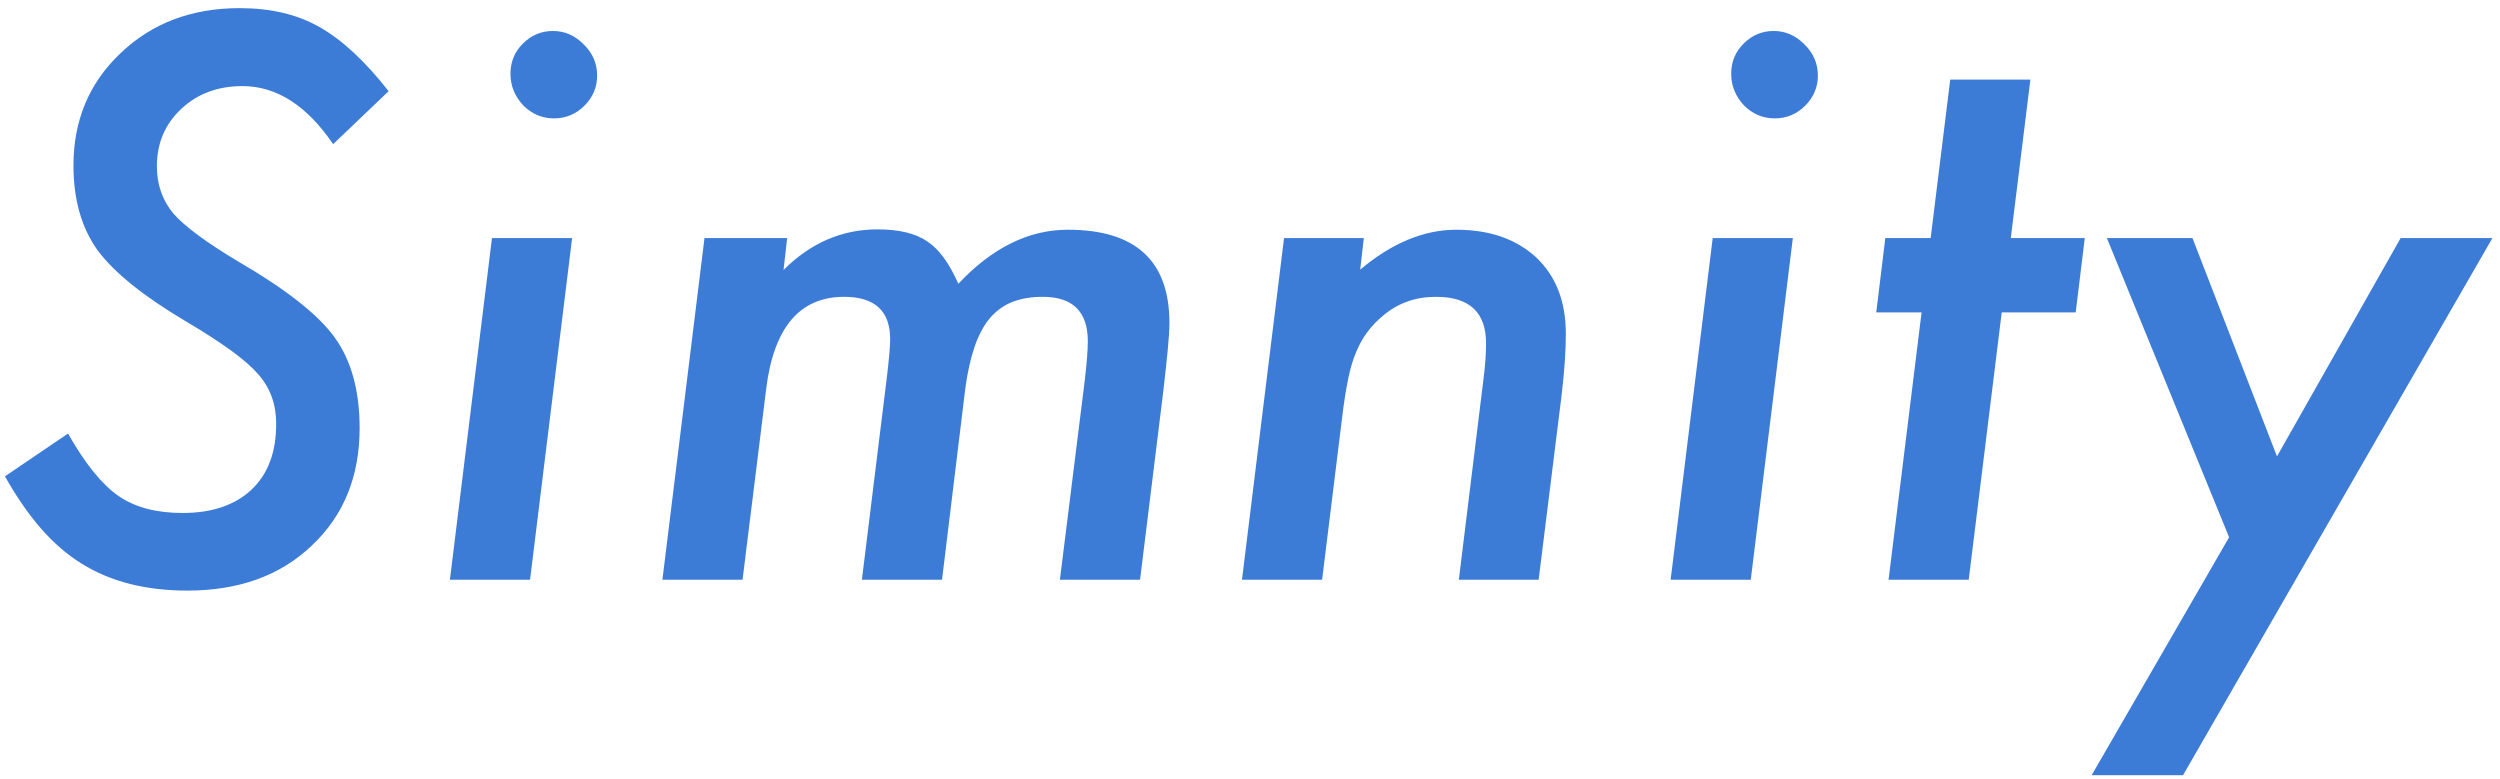 <?xml version="1.0" encoding="UTF-8"?>
<svg width="138px" height="43px" viewBox="0 0 138 43" version="1.1" xmlns="http://www.w3.org/2000/svg" xmlns:xlink="http://www.w3.org/1999/xlink">
    <!-- Generator: Sketch 42 (36781) - http://www.bohemiancoding.com/sketch -->
    <title>Simnity</title>
    <desc>Created with Sketch.</desc>
    <defs></defs>
    <g id="Page-2" stroke="none" stroke-width="1" fill="none" fill-rule="evenodd">
        <path d="M21.452,5.034 L18.389,7.957 C16.935,5.821 15.266,4.753 13.384,4.753 C12.023,4.753 10.895,5.174 10.001,6.015 C9.107,6.855 8.66,7.91 8.66,9.178 C8.66,10.192 8.967,11.066 9.581,11.8 C9.888,12.147 10.338,12.541 10.932,12.981 C11.526,13.422 12.27,13.909 13.164,14.443 C15.82,15.991 17.595,17.392 18.489,18.647 C19.397,19.915 19.851,21.576 19.851,23.632 C19.851,26.301 18.97,28.463 17.208,30.118 C15.473,31.773 13.184,32.601 10.341,32.601 C8.046,32.601 6.104,32.107 4.516,31.119 C3.715,30.625 2.968,29.981 2.274,29.187 C1.58,28.393 0.912,27.429 0.272,26.294 L3.755,23.932 C4.703,25.6 5.63,26.748 6.538,27.375 C7.445,28.003 8.626,28.316 10.081,28.316 C11.696,28.316 12.961,27.889 13.875,27.035 C14.789,26.181 15.246,24.966 15.246,23.392 C15.246,22.311 14.913,21.396 14.245,20.649 C13.912,20.262 13.414,19.828 12.754,19.348 C12.093,18.867 11.256,18.327 10.241,17.726 C7.919,16.351 6.298,15.043 5.377,13.802 C4.496,12.561 4.055,11.006 4.055,9.138 C4.055,6.642 4.923,4.573 6.658,2.932 C8.393,1.277 10.582,0.449 13.224,0.449 C14.946,0.449 16.414,0.796 17.629,1.49 C18.87,2.184 20.144,3.365 21.452,5.034 Z M32.962,4.173 C32.962,4.813 32.729,5.367 32.262,5.834 C31.795,6.302 31.234,6.535 30.58,6.535 C29.926,6.535 29.359,6.295 28.878,5.814 C28.411,5.307 28.178,4.727 28.178,4.073 C28.178,3.419 28.405,2.865 28.858,2.411 C29.326,1.944 29.879,1.71 30.52,1.71 C31.174,1.71 31.741,1.957 32.222,2.451 C32.716,2.932 32.962,3.506 32.962,4.173 Z M31.581,13.142 L29.259,32 L24.835,32 L27.157,13.142 L31.581,13.142 Z M43.452,13.142 L43.251,14.903 C44.746,13.409 46.475,12.661 48.436,12.661 C49.624,12.661 50.538,12.881 51.179,13.322 C51.82,13.736 52.394,14.516 52.901,15.664 C54.769,13.675 56.785,12.681 58.947,12.681 C62.684,12.681 64.552,14.396 64.552,17.826 C64.552,18.173 64.522,18.66 64.462,19.288 C64.402,19.915 64.319,20.689 64.212,21.61 L62.931,32 L58.506,32 L59.868,21.089 C59.988,20.075 60.048,19.328 60.048,18.847 C60.048,17.206 59.22,16.385 57.565,16.385 C56.911,16.385 56.344,16.482 55.864,16.675 C55.383,16.869 54.973,17.169 54.632,17.576 C54.292,17.983 54.012,18.51 53.792,19.157 C53.571,19.805 53.401,20.576 53.281,21.47 L52,32 L47.576,32 L48.957,20.809 C49.077,19.795 49.137,19.101 49.137,18.727 C49.137,17.166 48.29,16.385 46.595,16.385 C44.139,16.385 42.704,18.086 42.29,21.49 L40.989,32 L36.565,32 L38.887,13.142 L43.452,13.142 Z M75.283,13.142 L75.083,14.883 C76.831,13.415 78.6,12.681 80.388,12.681 C82.23,12.681 83.705,13.195 84.812,14.223 C85.894,15.25 86.434,16.652 86.434,18.427 C86.434,19.388 86.354,20.535 86.194,21.87 L84.933,32 L80.528,32 L81.89,20.909 C81.943,20.495 81.98,20.128 82,19.808 C82.02,19.488 82.03,19.201 82.03,18.947 C82.03,17.239 81.109,16.385 79.267,16.385 C78.133,16.385 77.158,16.732 76.344,17.426 C75.677,17.973 75.183,18.64 74.863,19.428 C74.689,19.828 74.542,20.319 74.422,20.899 C74.302,21.48 74.195,22.15 74.102,22.911 L72.981,32 L68.557,32 L70.879,13.142 L75.283,13.142 Z M100.347,4.173 C100.347,4.813 100.113,5.367 99.646,5.834 C99.179,6.302 98.618,6.535 97.964,6.535 C97.31,6.535 96.743,6.295 96.263,5.814 C95.795,5.307 95.562,4.727 95.562,4.073 C95.562,3.419 95.789,2.865 96.243,2.411 C96.71,1.944 97.264,1.71 97.904,1.71 C98.558,1.71 99.125,1.957 99.606,2.451 C100.1,2.932 100.347,3.506 100.347,4.173 Z M98.965,13.142 L96.643,32 L92.219,32 L94.541,13.142 L98.965,13.142 Z M110.495,17.246 L108.674,32 L104.249,32 L106.071,17.246 L103.569,17.246 L104.069,13.142 L106.572,13.142 L107.653,4.393 L112.077,4.393 L110.996,13.142 L115.08,13.142 L114.579,17.246 L110.495,17.246 Z M137.581,13.142 L120.504,42.791 L115.459,42.791 L123.047,29.658 L116.3,13.142 L121.025,13.142 L125.689,25.193 L132.516,13.142 L137.581,13.142 Z" id="Simnity" fill="#3C7CD6"></path>
    </g>
</svg>